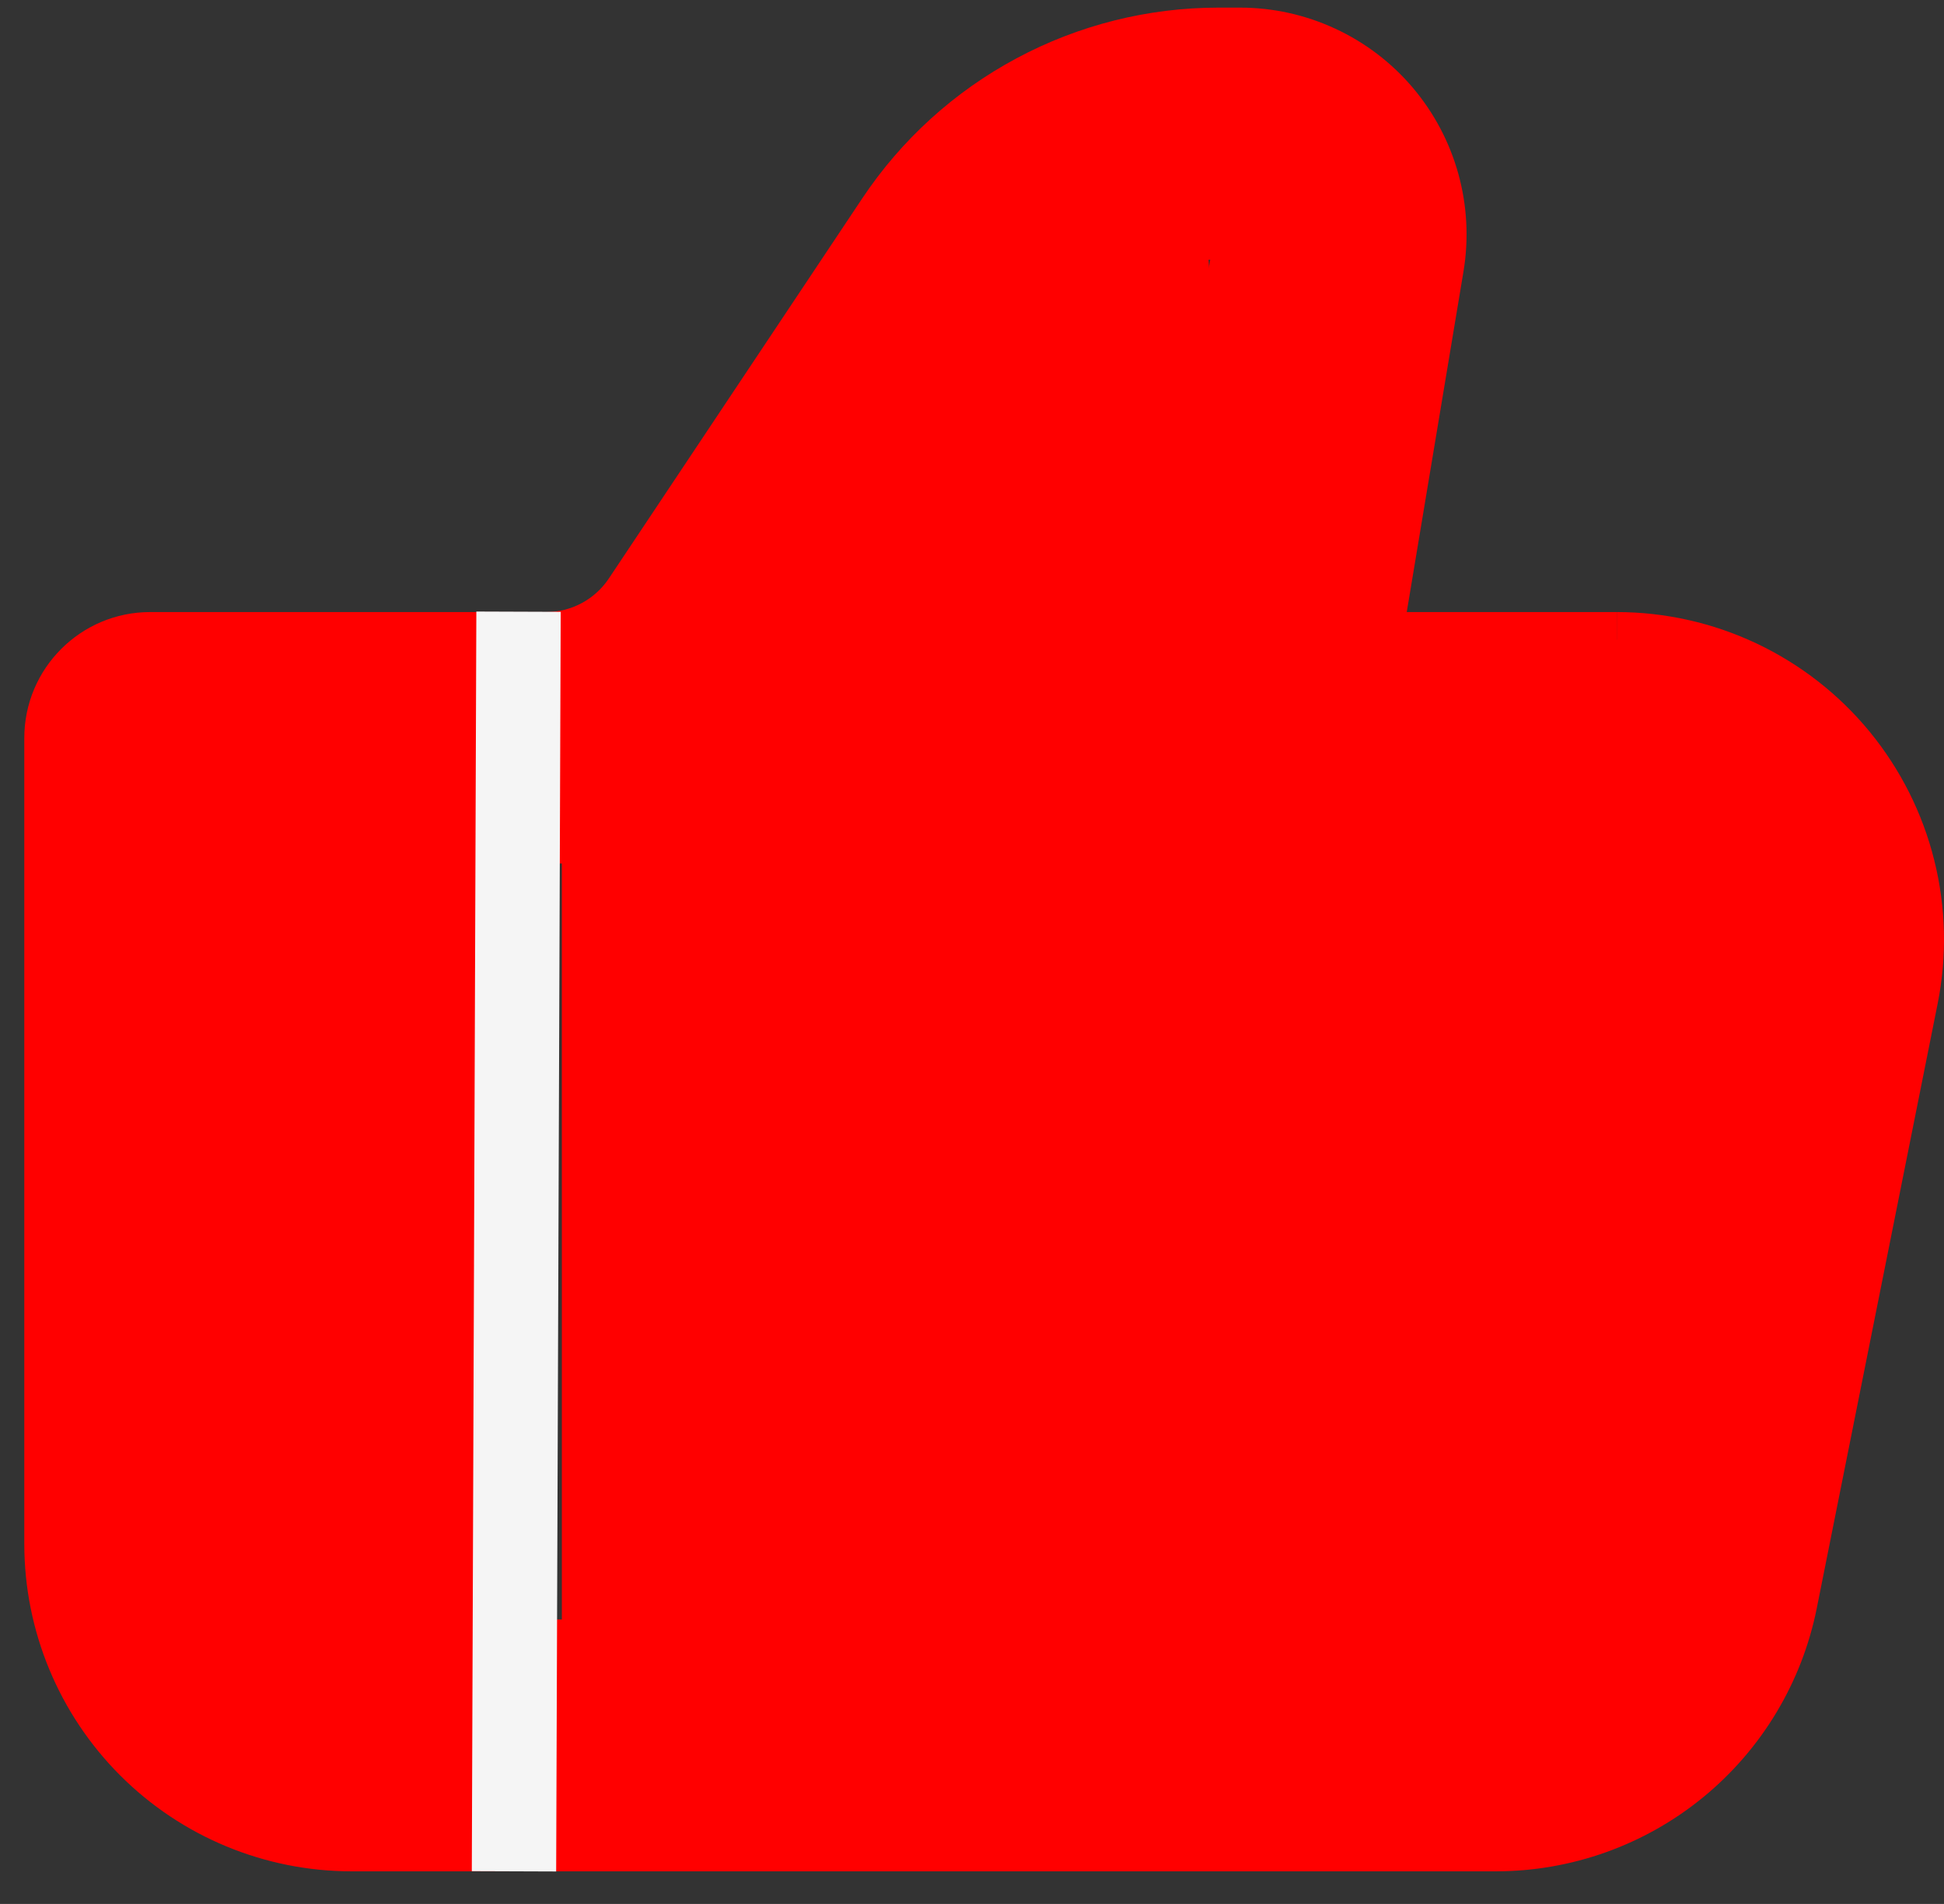 <svg width="48" height="47" viewBox="0 0 48 47" fill="none" xmlns="http://www.w3.org/2000/svg">
<rect x="0" y="0" width="48" height="47" fill="#333333" stroke="none"/>
<rect x="4.825" y="19.2" width="6.933" height="23.019" fill="#FF0000"/>
<path d="M31.064 18.218L27.998 17.706C27.924 18.151 27.947 18.607 28.067 19.043C28.187 19.478 28.4 19.882 28.692 20.227C28.984 20.572 29.347 20.848 29.757 21.038C30.167 21.228 30.613 21.326 31.064 21.326V18.218ZM3.709 18.218V15.109C1.993 15.109 0.6 16.502 0.6 18.218H3.709ZM8.683 46.195H36.933V39.978H8.683V46.195ZM39.918 15.109H31.064V21.326H39.918V15.109ZM34.131 18.73L36.135 6.704L30.003 5.682L27.998 17.708L34.131 18.73ZM30.617 0.188H30.085V6.405H30.617V0.188ZM21.291 4.896L15.034 14.279L20.207 17.728L26.464 8.343L21.291 4.896ZM13.482 15.109H3.709V21.326H13.482V15.109ZM0.6 18.218V38.113H6.818V18.218H0.6ZM44.859 39.697L47.843 24.776L41.748 23.557L38.764 38.478L44.859 39.697ZM15.034 14.279C14.864 14.534 14.633 14.744 14.362 14.889C14.092 15.034 13.789 15.109 13.482 15.109V21.326C14.813 21.326 16.123 20.998 17.296 20.37C18.469 19.743 19.469 18.835 20.207 17.728L15.034 14.279ZM36.135 6.704C36.269 5.902 36.226 5.081 36.01 4.297C35.794 3.514 35.41 2.787 34.885 2.166C34.359 1.546 33.705 1.048 32.968 0.707C32.23 0.365 31.43 0.188 30.617 0.188V6.405C30.527 6.405 30.435 6.385 30.353 6.347C30.272 6.309 30.199 6.254 30.141 6.185C30.083 6.116 30.04 6.036 30.016 5.949C29.992 5.862 29.988 5.771 30.003 5.682L36.135 6.704ZM39.918 21.326C40.194 21.326 40.466 21.387 40.716 21.505C40.965 21.623 41.186 21.795 41.361 22.009C41.536 22.222 41.661 22.472 41.728 22.739C41.795 23.007 41.802 23.287 41.748 23.557L47.843 24.776C48.078 23.604 48.049 22.394 47.759 21.234C47.47 20.074 46.926 18.993 46.169 18.068C45.411 17.143 44.457 16.399 43.377 15.887C42.296 15.375 41.116 15.11 39.92 15.109L39.918 21.326ZM36.933 46.195C38.802 46.195 40.613 45.548 42.058 44.363C43.503 43.178 44.493 41.529 44.859 39.697L38.764 38.478C38.679 38.901 38.45 39.282 38.117 39.556C37.783 39.829 37.365 39.978 36.933 39.978V46.195ZM30.085 0.188C28.345 0.188 26.632 0.618 25.098 1.44C23.564 2.261 22.256 3.448 21.291 4.896L26.464 8.343C26.861 7.747 27.4 7.258 28.031 6.92C28.663 6.582 29.368 6.405 30.085 6.405V0.188ZM8.683 39.978C8.188 39.978 7.714 39.781 7.364 39.432C7.014 39.082 6.818 38.607 6.818 38.113H0.6C0.6 40.256 1.452 42.312 2.968 43.828C4.483 45.343 6.539 46.195 8.683 46.195V39.978Z" fill="#FF0000"/>
<path d="M12.803 15.1L12.691 46.195" stroke="#F5F5F5" stroke-width="2.083"/>
<rect x="13.873" y="15.789" width="28.213" height="25.145" fill="#FF0000"/>
<path d="M29.596 2.719L30.503 16.417H20.343L29.596 2.719Z" fill="#FF0000"/>
</svg>
